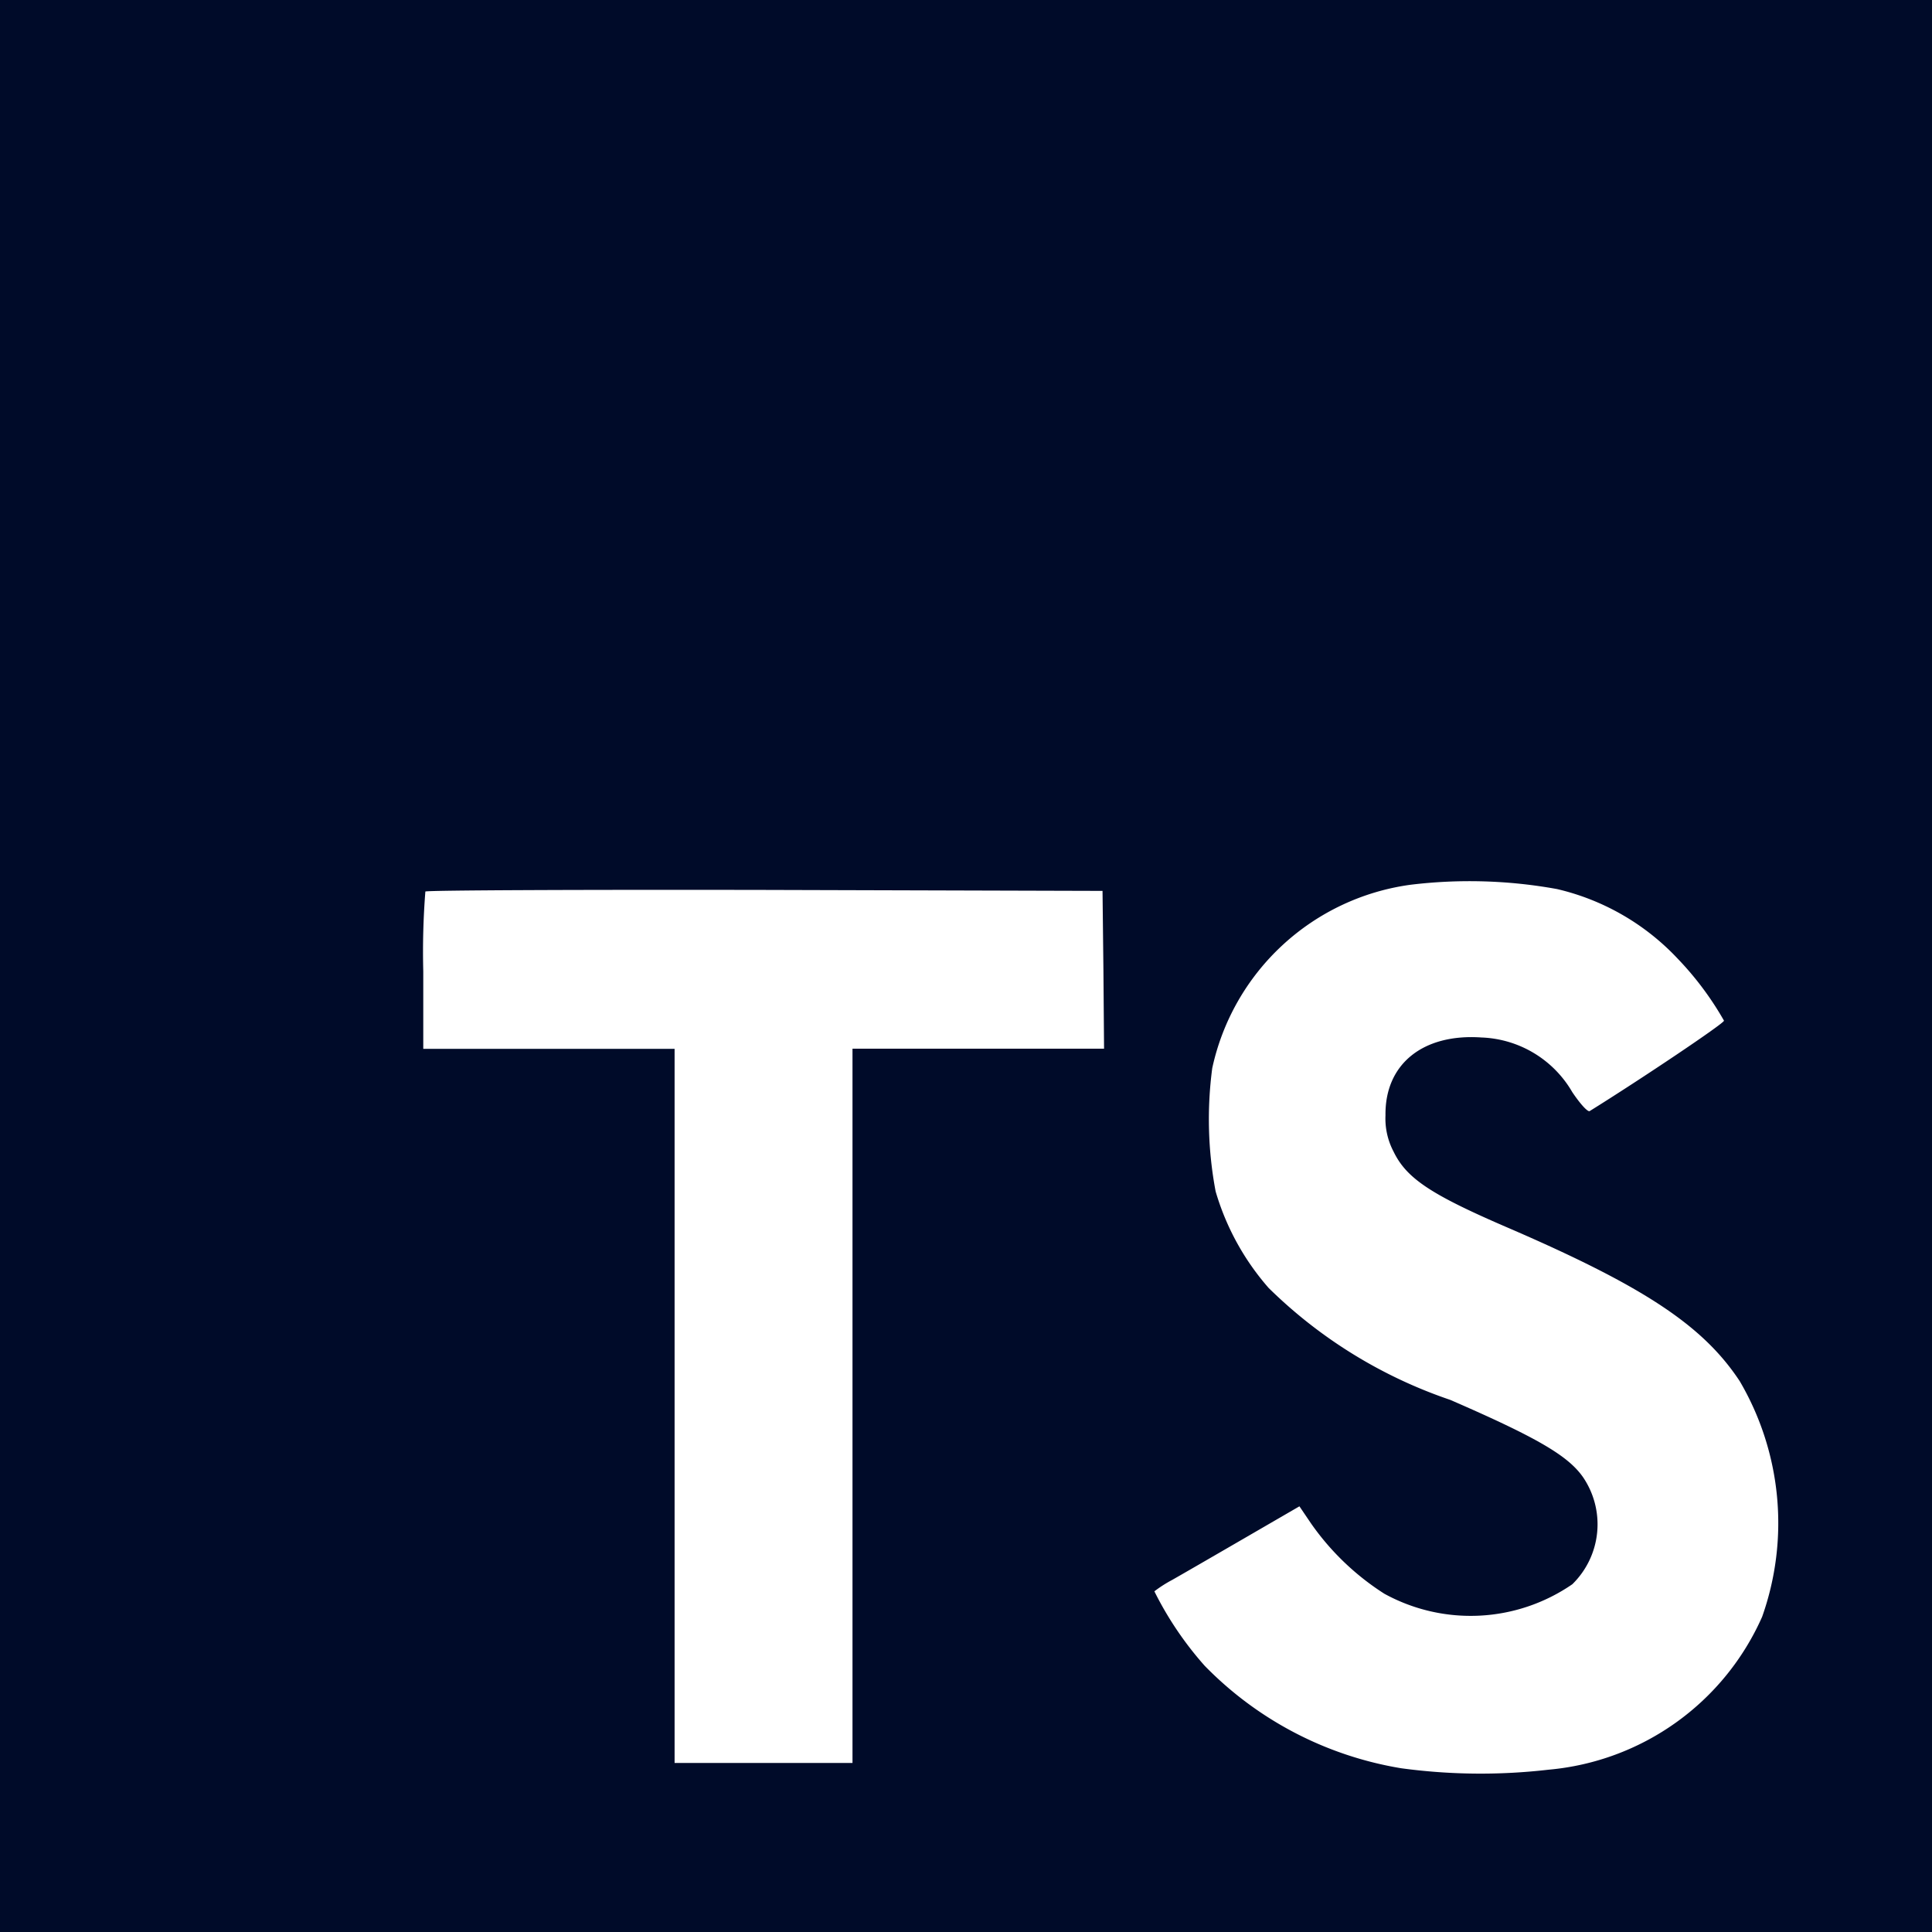<svg xmlns="http://www.w3.org/2000/svg" width="24" height="24" viewBox="0 0 24 24">
  <path id="typescript" d="M0,12V24H24V0H0Zm19.341-.956a2.984,2.984,0,0,1,1.5.865,3.88,3.88,0,0,1,.575.77c.008.03-1.036.73-1.668,1.123-.023.015-.115-.084-.217-.236a1.361,1.361,0,0,0-1.128-.678c-.728-.05-1.2.331-1.192.967a.88.88,0,0,0,.1.45c.16.331.458.53,1.39.933,1.719.74,2.454,1.227,2.911,1.92a3.484,3.484,0,0,1,.278,2.926,3.213,3.213,0,0,1-2.655,1.9,7.323,7.323,0,0,1-1.828-.018,4.413,4.413,0,0,1-2.442-1.273,4.227,4.227,0,0,1-.625-.925,1.581,1.581,0,0,1,.22-.141c.108-.061.511-.294.892-.515l.69-.4.145.214a3.224,3.224,0,0,0,.91.872,2.227,2.227,0,0,0,2.335-.118,1.041,1.041,0,0,0,.133-1.33c-.186-.266-.567-.49-1.649-.96A5.936,5.936,0,0,1,15.76,16a3.165,3.165,0,0,1-.659-1.2,4.827,4.827,0,0,1-.042-1.531,2.924,2.924,0,0,1,2.461-2.278,6.074,6.074,0,0,1,1.821.053Zm-5.634,1,.008.983H10.59V21.9H8.38V13.029H5.258v-.964a9.591,9.591,0,0,1,.026-.99c.012-.016,1.913-.024,4.217-.02l4.195.012Z" fill="#000b29"/>
</svg>
